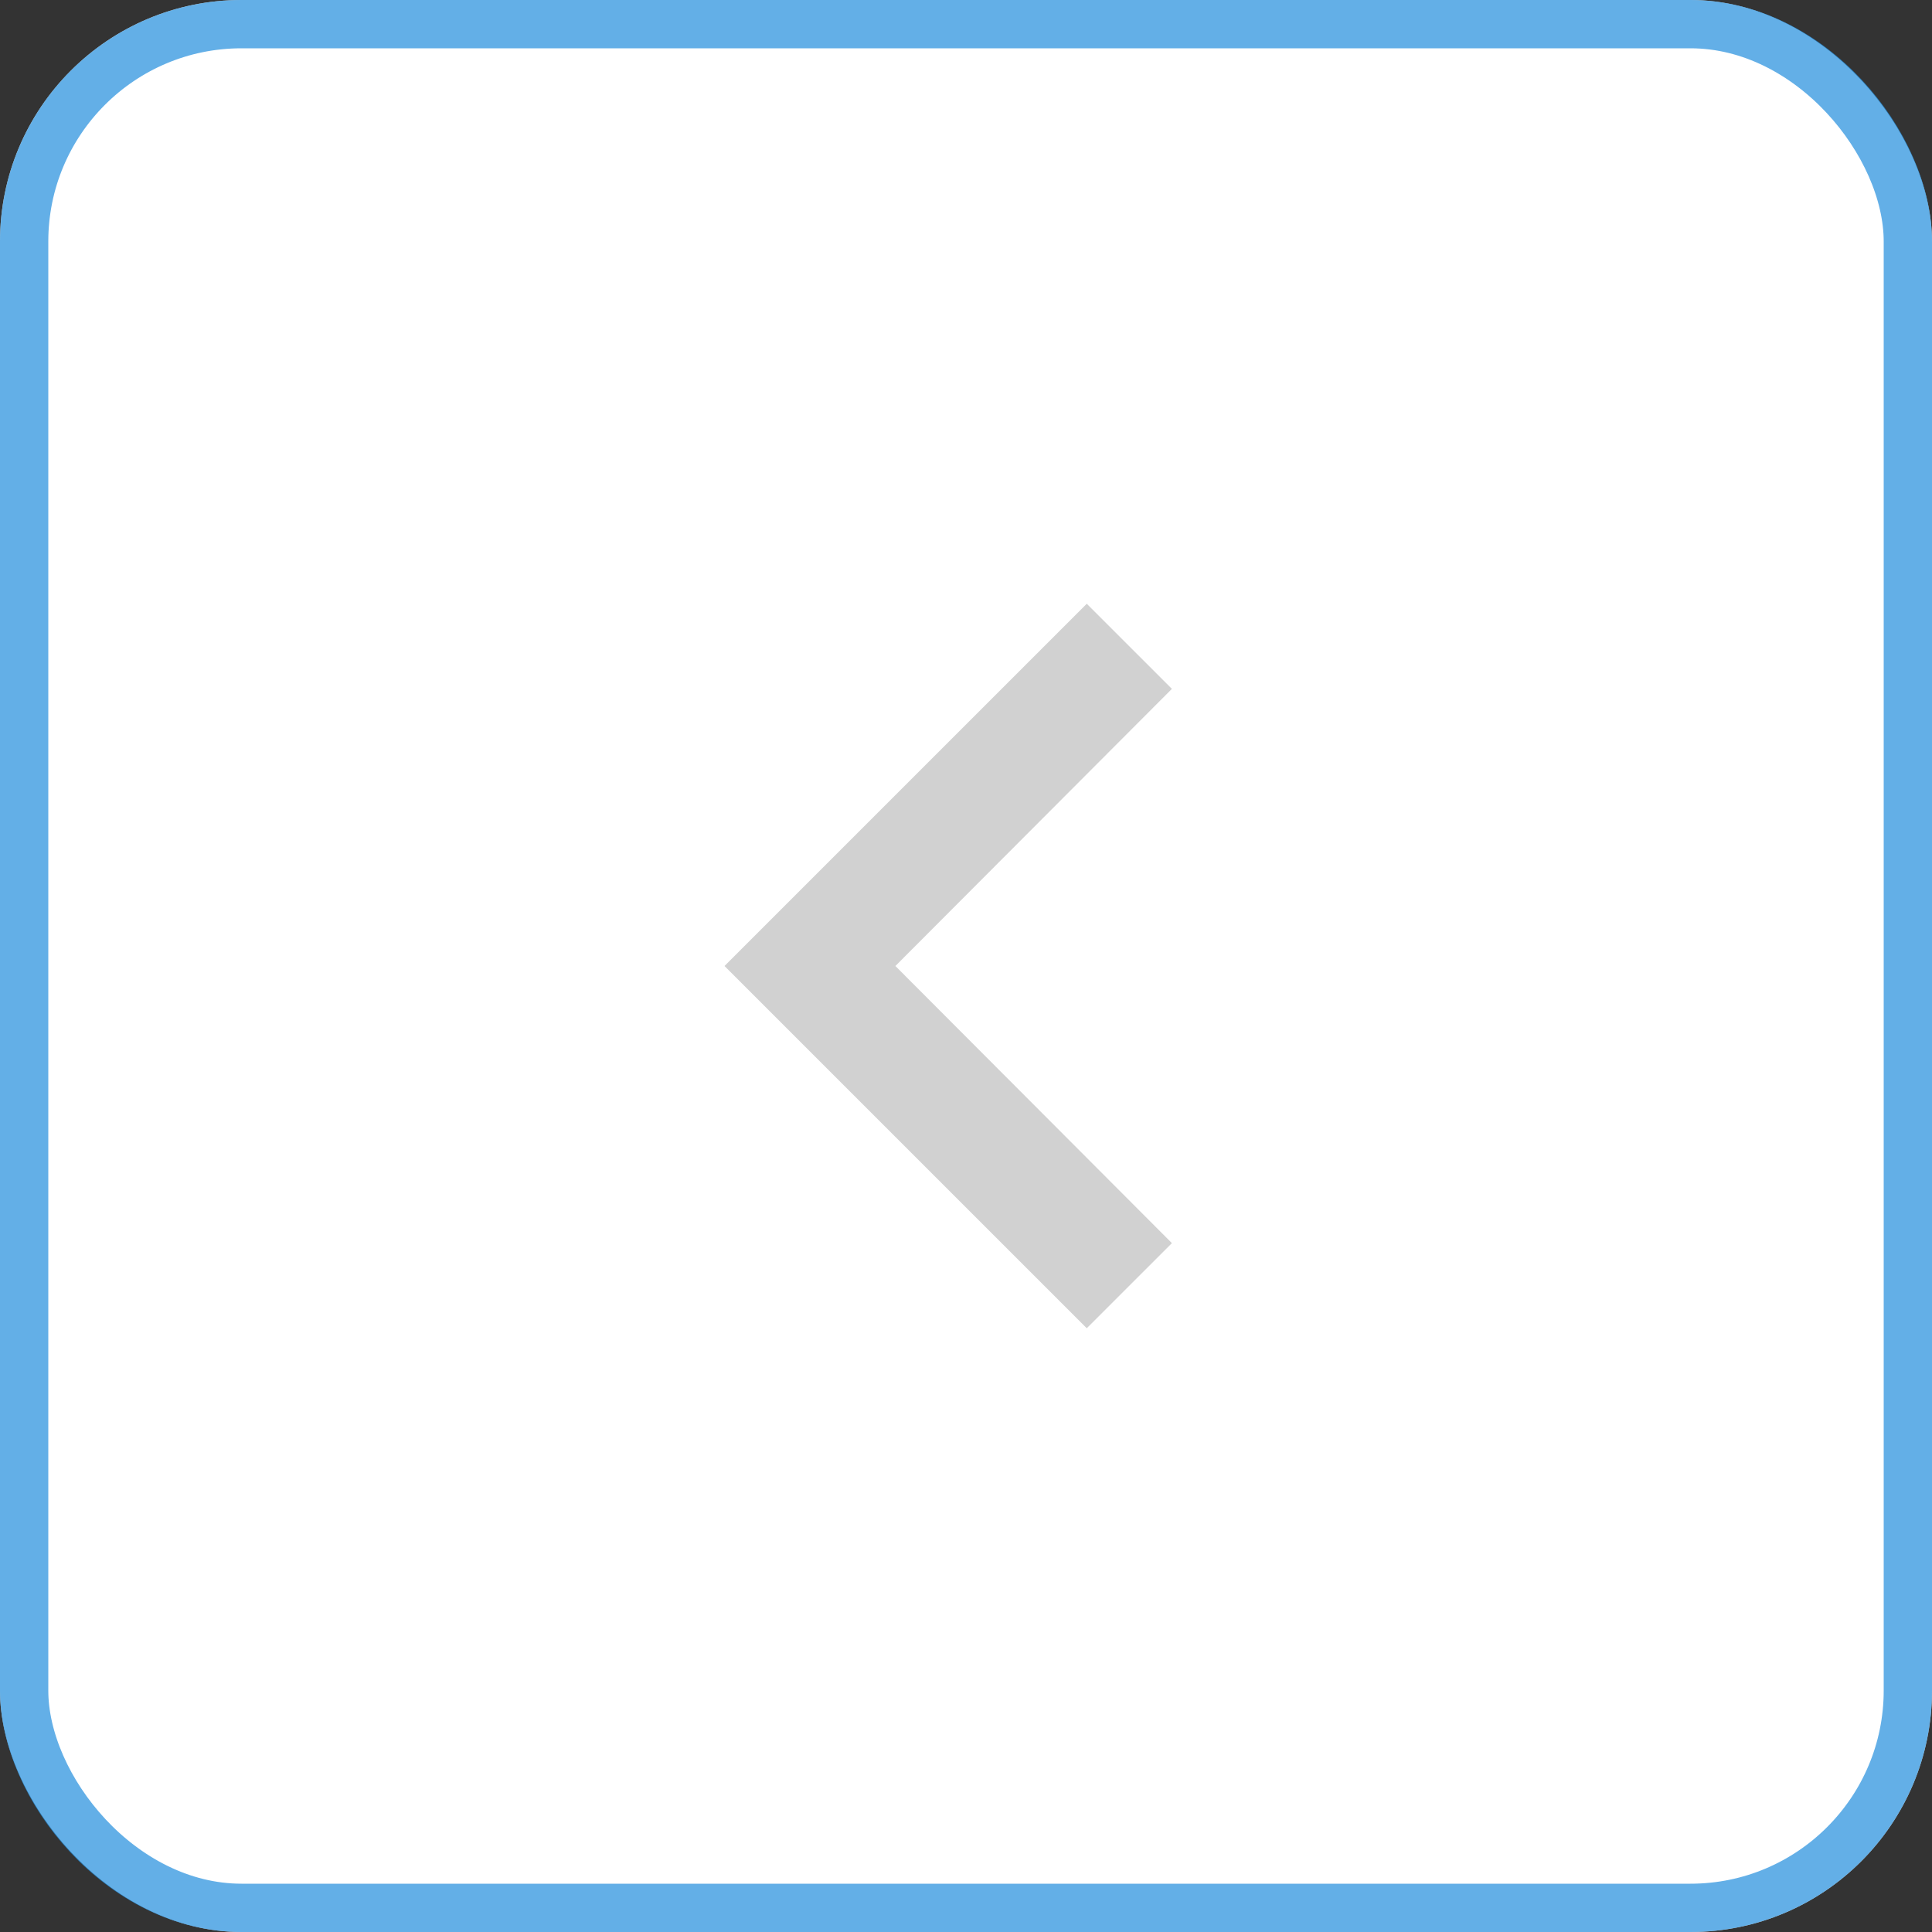 <svg width="40" height="40" viewBox="0 0 40 40" fill="none" xmlns="http://www.w3.org/2000/svg">
<rect x="0" y="0" width="40" height="40" fill="#333333" stroke="none"/>
<rect width="40" height="40" rx="5" fill="white"/>
<rect x="0.5" y="0.5" width="39" height="39" rx="4.5" stroke="#218EDD" stroke-opacity="0.7"/>
<g opacity="0.6">
<g opacity="0.6">
<path d="M22.5 27.5L24.263 25.738L18.538 20L24.263 14.262L22.5 12.5L15 20L22.5 27.5Z" fill="black" fill-opacity="0.5"/>
</g>
</g>
</svg>

